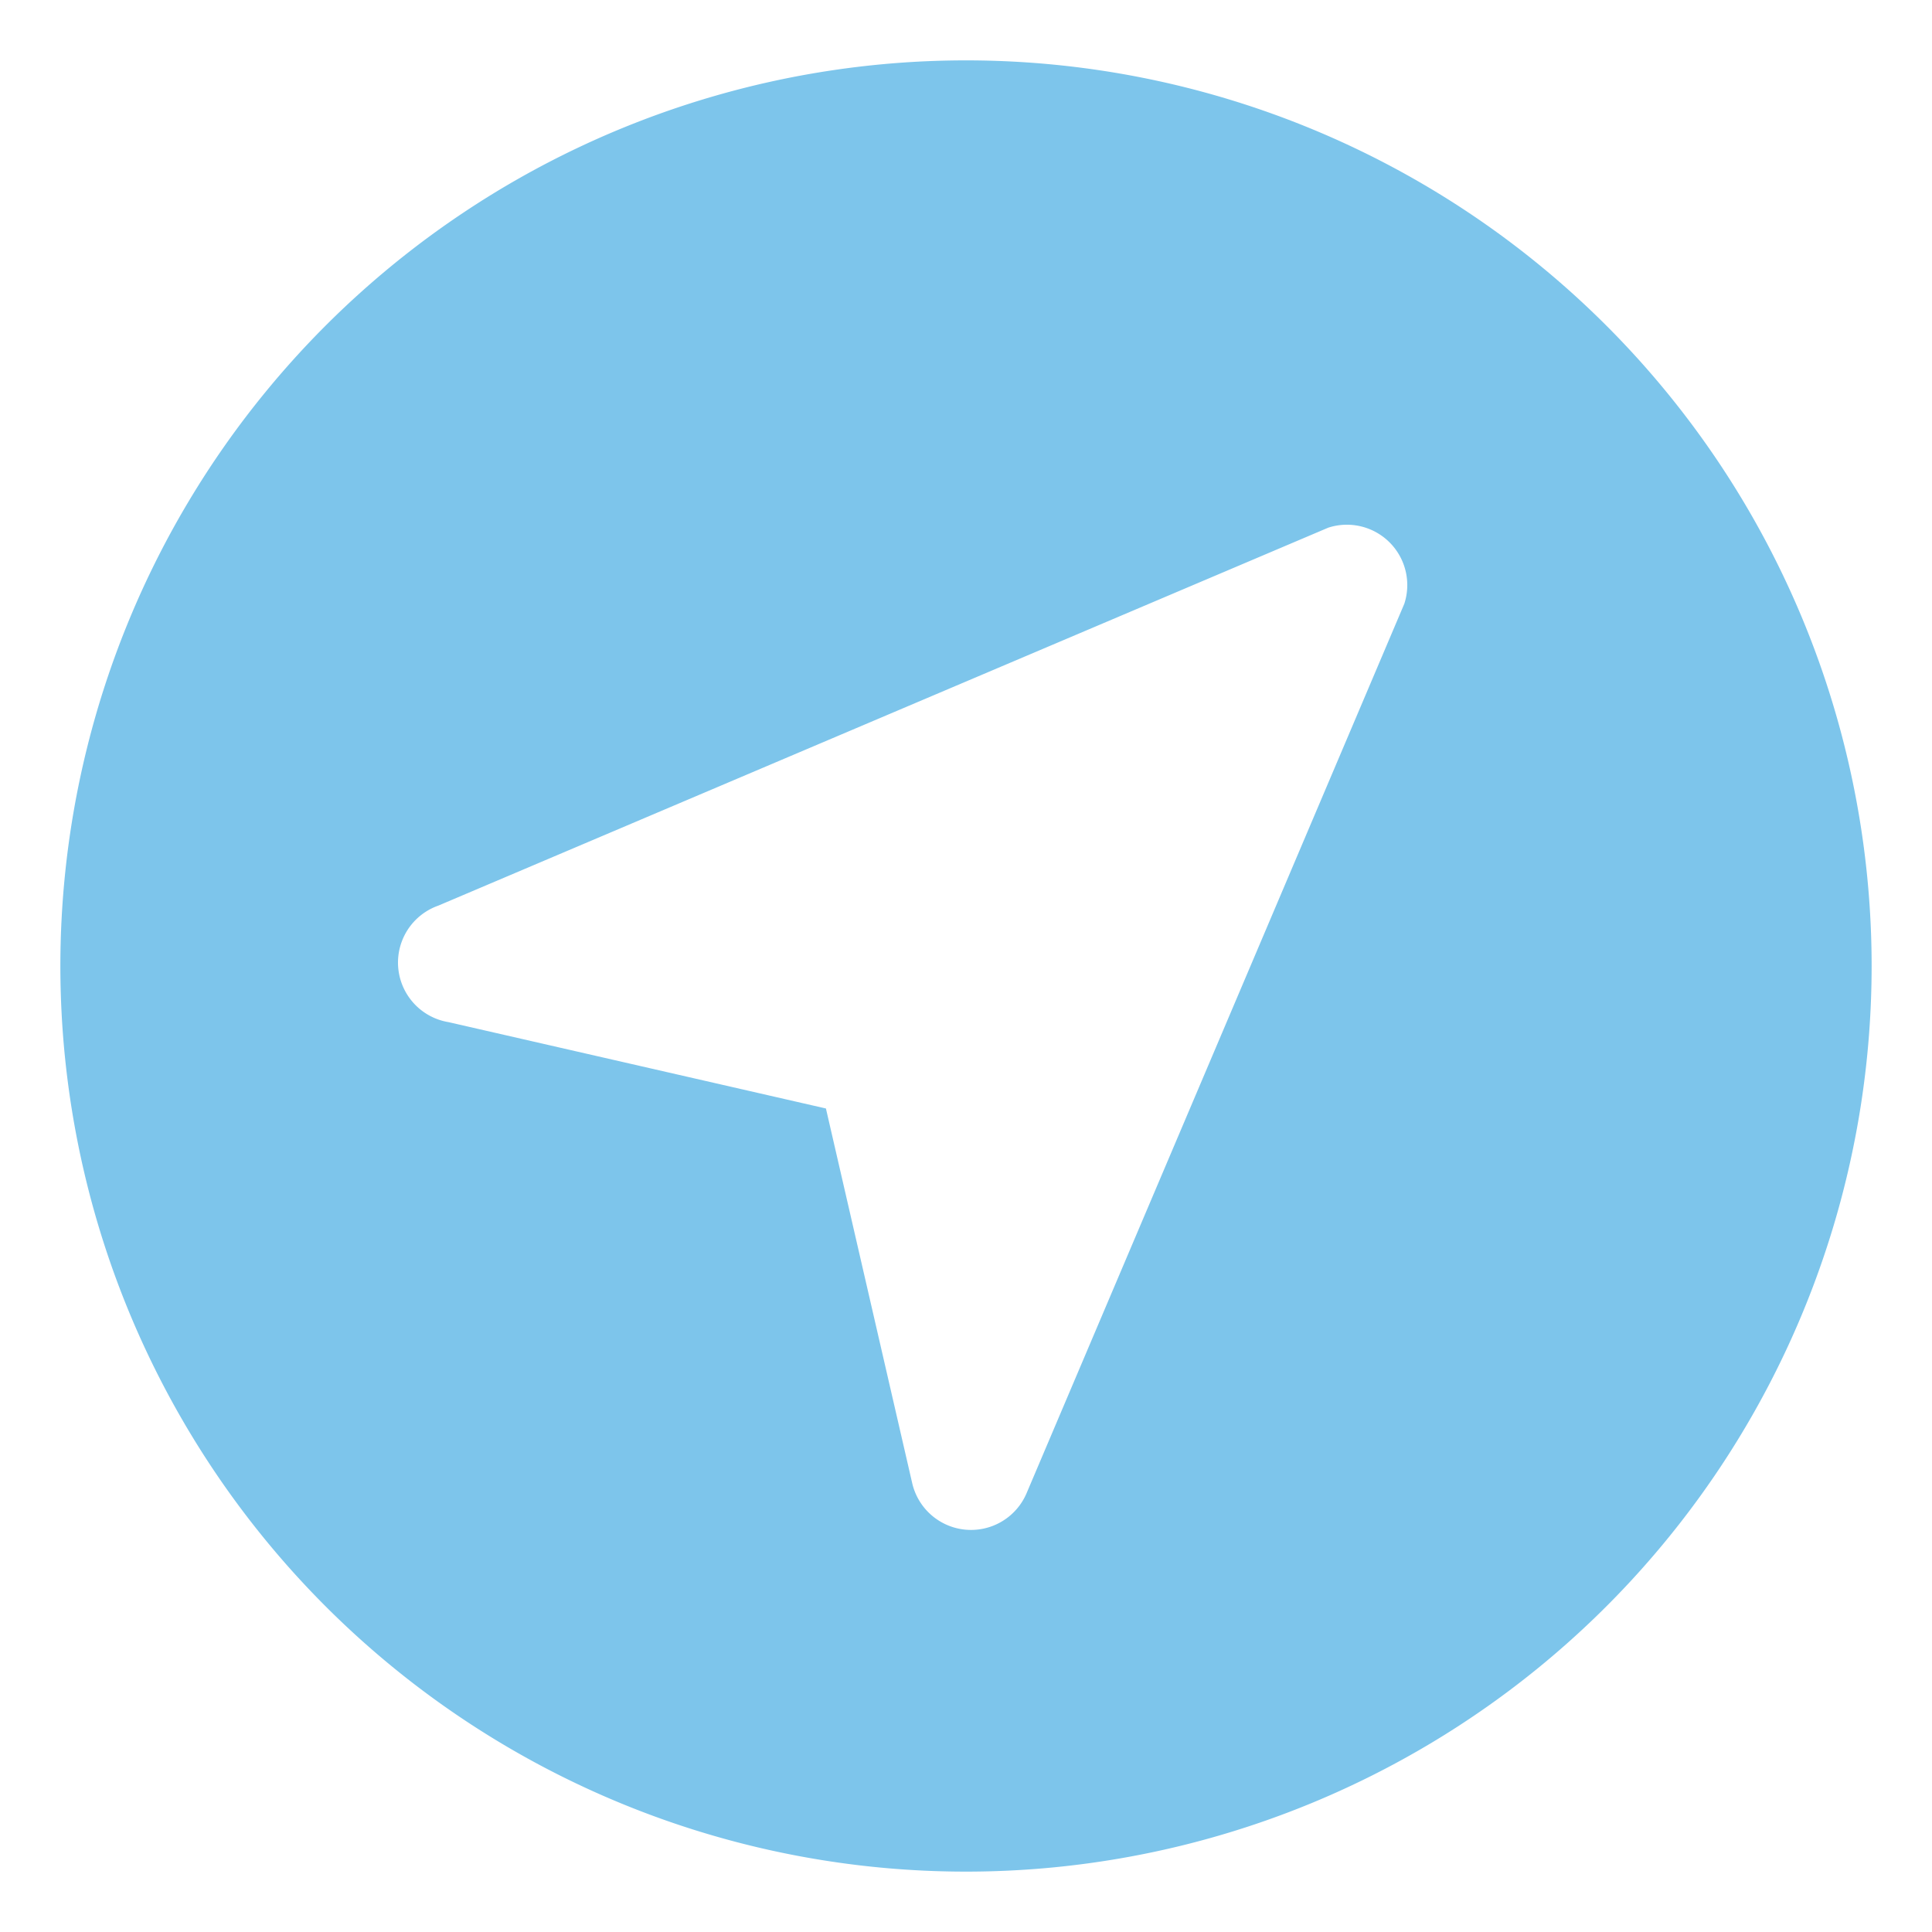 <?xml version="1.0" standalone="no"?><!DOCTYPE svg PUBLIC "-//W3C//DTD SVG 1.1//EN" "http://www.w3.org/Graphics/SVG/1.1/DTD/svg11.dtd"><svg t="1721199914119" class="icon" viewBox="0 0 1024 1024" version="1.1" xmlns="http://www.w3.org/2000/svg" p-id="9767" xmlns:xlink="http://www.w3.org/1999/xlink" width="16" height="16"><path d="M512 32a480 480 0 1 0 480 480A480 480 0 0 0 512 32z m232.32 288L544 791.68a32 32 0 0 1-60.48-5.44l-45.76-198.72-200-45.76A32 32 0 0 1 232.32 480L704 279.68A32 32 0 0 1 744.32 320z" fill="#7dc5eb" p-id="9768"></path></svg>